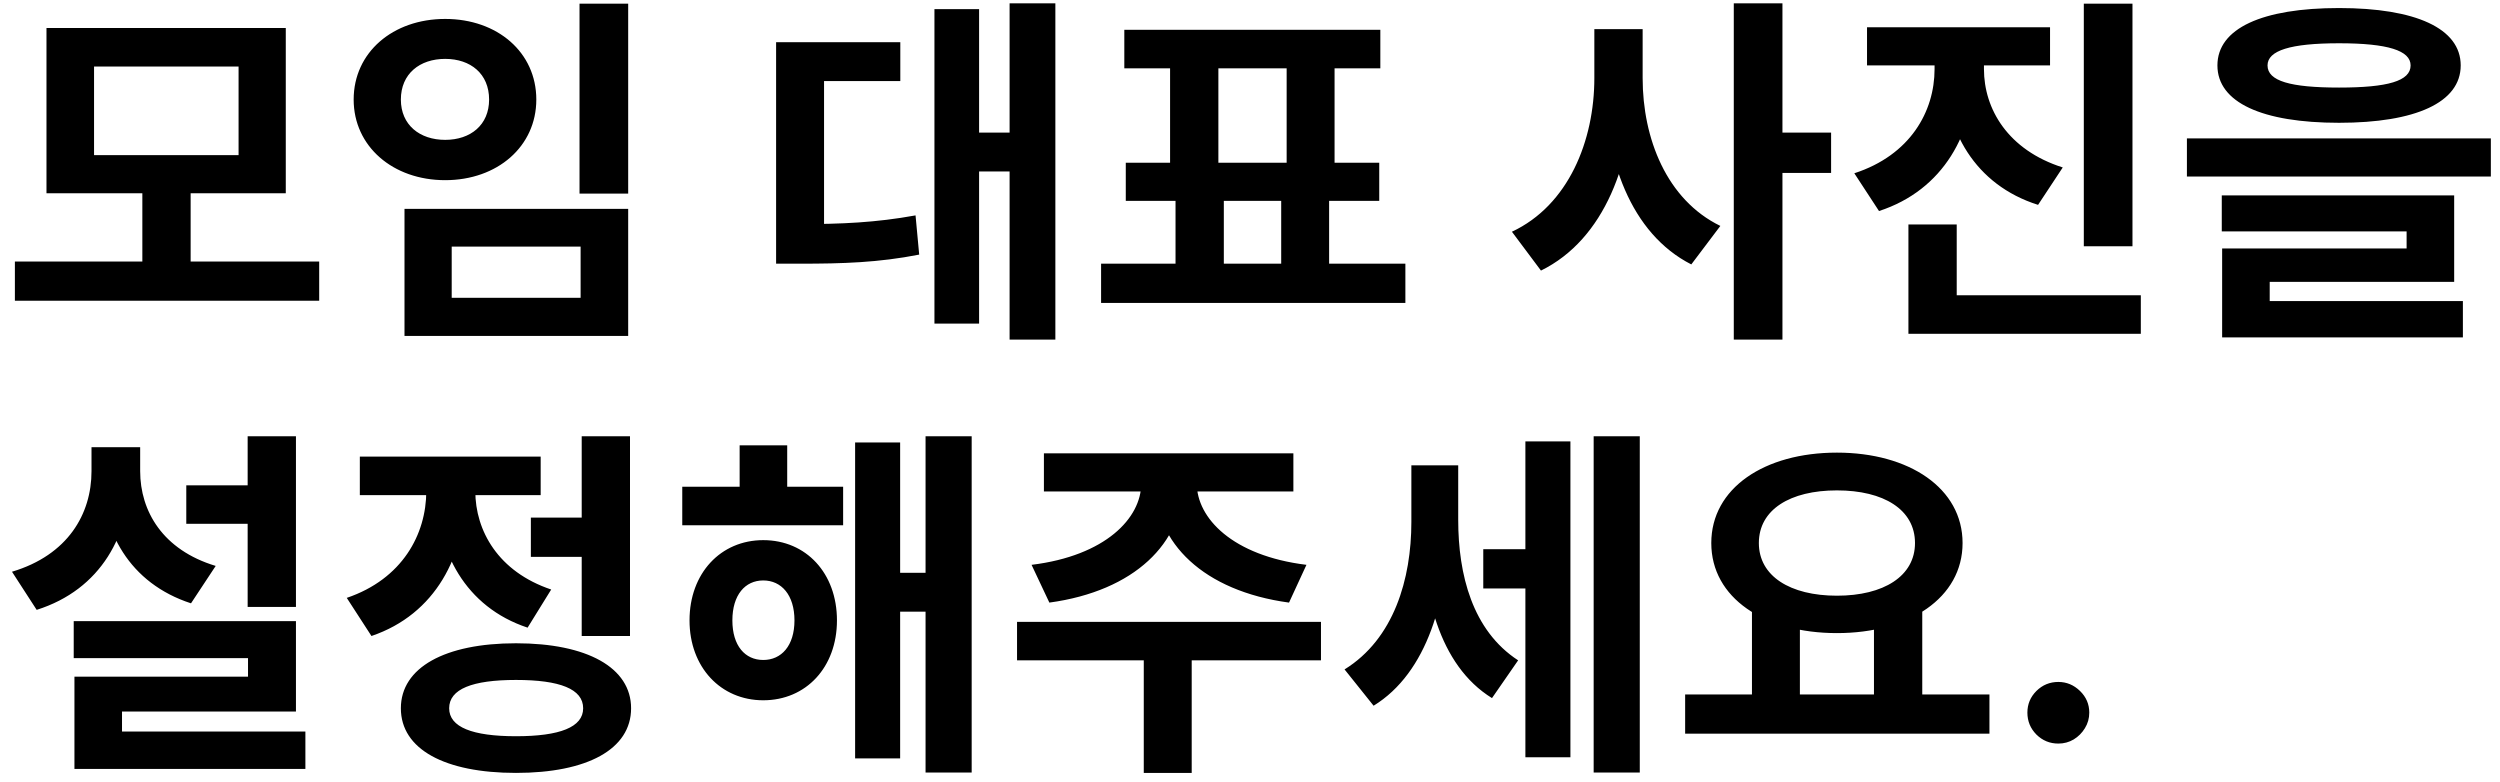<svg width="179" height="56" viewBox="0 0 179 56" fill="none" xmlns="http://www.w3.org/2000/svg">
<path d="M1.066 18.724H22.854V21.532H1.066V18.724ZM10.192 13.394H13.65V19.374H10.192V13.394ZM3.328 2.006H20.462V13.836H3.328V2.006ZM17.082 4.762H6.734V11.106H17.082V4.762ZM41.494 0.264H44.978V13.862H41.494V0.264ZM28.962 14.954H44.978V24.054H28.962V14.954ZM41.572 17.658H32.342V21.324H41.572V17.658ZM31.874 1.356C35.618 1.356 38.4 3.748 38.4 7.128C38.4 10.482 35.618 12.9 31.874 12.9C28.13 12.9 25.322 10.482 25.322 7.128C25.322 3.748 28.13 1.356 31.874 1.356ZM31.874 4.216C30.054 4.216 28.702 5.282 28.702 7.128C28.702 8.948 30.054 10.014 31.874 10.014C33.694 10.014 35.02 8.948 35.02 7.128C35.02 5.282 33.694 4.216 31.874 4.216ZM72.287 0.238H75.564V24.314H72.287V0.238ZM69.064 9.494H73.067V12.276H69.064V9.494ZM66.906 0.654H70.103V23.17H66.906V0.654ZM55.569 16.046H57.26C60.224 16.046 62.694 15.942 65.553 15.422L65.814 18.23C62.901 18.802 60.353 18.88 57.26 18.88H55.569V16.046ZM55.569 3.02H64.462V5.802H59.002V17.398H55.569V3.02ZM84.168 13.342H87.626V19.816H84.168V13.342ZM91.734 13.368H95.165V19.842H91.734V13.368ZM78.838 18.88H100.625V21.688H78.838V18.88ZM80.501 2.136H98.832V4.892H80.501V2.136ZM80.606 11.652H98.754V14.382H80.606V11.652ZM83.778 4.424H87.236V12.042H83.778V4.424ZM92.124 4.424H95.555V12.042H92.124V4.424ZM114.155 2.084H116.963V5.594C116.963 11.548 114.883 17.138 110.333 19.374L108.253 16.592C112.309 14.694 114.155 10.066 114.155 5.594V2.084ZM114.857 2.084H117.613V5.594C117.613 9.91 119.329 14.304 123.177 16.176L121.097 18.932C116.755 16.722 114.857 11.366 114.857 5.594V2.084ZM124.139 0.238H127.623V24.314H124.139V0.238ZM126.843 9.494H131.107V12.38H126.843V9.494ZM138.515 2.916H141.375V4.944C141.375 9.494 139.165 13.602 134.537 15.11L132.769 12.406C136.773 11.106 138.515 7.986 138.515 4.944V2.916ZM139.217 2.916H142.051V4.944C142.051 7.804 143.767 10.742 147.693 11.99L145.925 14.668C141.401 13.238 139.217 9.312 139.217 4.944V2.916ZM133.679 1.954H146.783V4.684H133.679V1.954ZM149.201 0.264H152.685V17.632H149.201V0.264ZM136.643 21.142H153.283V23.898H136.643V21.142ZM136.643 16.072H140.101V22.52H136.643V16.072ZM167.477 0.576C172.963 0.576 176.187 2.032 176.187 4.684C176.187 7.336 172.963 8.792 167.477 8.792C161.965 8.792 158.767 7.336 158.767 4.684C158.767 2.032 161.965 0.576 167.477 0.576ZM167.477 3.098C163.993 3.098 162.355 3.618 162.355 4.684C162.355 5.802 163.993 6.27 167.477 6.27C170.961 6.27 172.599 5.802 172.599 4.684C172.599 3.618 170.961 3.098 167.477 3.098ZM156.583 9.91H178.345V12.64H156.583V9.91ZM159.079 13.992H175.719V20.18H162.511V22.312H159.105V17.788H172.313V16.566H159.079V13.992ZM159.105 21.558H176.343V24.158H159.105V21.558ZM13.338 34.748H19.266V37.504H13.338V34.748ZM17.732 31.238H21.19V43.458H17.732V31.238ZM5.278 44.472H21.19V50.946H8.736V53.962H5.33V48.45H17.758V47.124H5.278V44.472ZM5.33 52.376H21.866V55.054H5.33V52.376ZM6.552 32.018H9.36V33.734C9.36 38.284 7.228 42.21 2.626 43.666L0.858 40.936C4.862 39.74 6.552 36.802 6.552 33.734V32.018ZM7.228 32.018H10.036V33.734C10.036 36.594 11.648 39.376 15.444 40.52L13.676 43.198C9.282 41.768 7.228 38.05 7.228 33.734V32.018ZM38.01 37.062H42.586V39.87H38.01V37.062ZM41.65 31.238H45.108V45.538H41.65V31.238ZM36.944 46.058C42.04 46.058 45.186 47.8 45.186 50.712C45.186 53.65 42.04 55.34 36.944 55.34C31.848 55.34 28.702 53.65 28.702 50.712C28.702 47.8 31.848 46.058 36.944 46.058ZM36.944 48.684C33.824 48.684 32.16 49.334 32.16 50.712C32.16 52.064 33.824 52.714 36.944 52.714C40.09 52.714 41.754 52.064 41.754 50.712C41.754 49.334 40.09 48.684 36.944 48.684ZM30.522 33.656H33.33V35.164C33.33 39.766 31.198 43.978 26.596 45.538L24.828 42.808C28.806 41.456 30.522 38.258 30.522 35.164V33.656ZM31.25 33.656H34.032V35.164C34.032 37.998 35.67 40.936 39.466 42.21L37.776 44.94C33.304 43.458 31.25 39.454 31.25 35.164V33.656ZM25.764 32.694H38.712V35.45H25.764V32.694ZM48.85 34.852H60.368V37.608H48.85V34.852ZM54.648 38.674C57.716 38.674 59.926 41.04 59.926 44.42C59.926 47.774 57.716 50.14 54.648 50.14C51.606 50.14 49.37 47.774 49.37 44.42C49.37 41.04 51.606 38.674 54.648 38.674ZM54.648 41.56C53.348 41.56 52.438 42.6 52.438 44.42C52.438 46.24 53.348 47.254 54.648 47.254C55.948 47.254 56.884 46.24 56.884 44.42C56.884 42.6 55.948 41.56 54.648 41.56ZM66.27 31.238H69.572V55.314H66.27V31.238ZM63.384 41.014H67.362V43.796H63.384V41.014ZM61.226 31.68H64.45V54.3H61.226V31.68ZM52.958 31.888H56.364V36.594H52.958V31.888ZM81.712 33.916H84.702V34.618C84.702 38.856 81.244 42.314 75.134 43.146L73.86 40.442C79.164 39.792 81.712 37.088 81.712 34.618V33.916ZM82.7 33.916H85.69V34.618C85.69 37.088 88.238 39.792 93.542 40.442L92.294 43.146C86.158 42.314 82.7 38.856 82.7 34.618V33.916ZM81.894 46.5H85.326V55.34H81.894V46.5ZM72.82 44.524H94.582V47.28H72.82V44.524ZM74.744 32.46H92.606V35.19H74.744V32.46ZM106.202 39.324H110.18V42.132H106.202V39.324ZM101.054 33.318H103.706V37.374C103.706 42.834 102.198 48.164 98.35 50.53L96.27 47.93C99.806 45.746 101.054 41.456 101.054 37.374V33.318ZM101.808 33.318H104.408V37.218C104.408 41.144 105.422 45.148 108.698 47.28L106.826 49.984C103.004 47.618 101.808 42.418 101.808 37.218V33.318ZM114.106 31.238H117.408V55.314H114.106V31.238ZM109.218 31.602H112.442V54.222H109.218V31.602ZM125.44 43.458H128.872V50.218H125.44V43.458ZM134.176 43.458H137.634V50.218H134.176V43.458ZM120.656 49.724H142.444V52.532H120.656V49.724ZM131.524 32.408C136.698 32.408 140.52 34.956 140.52 38.882C140.52 42.808 136.698 45.33 131.524 45.33C126.324 45.33 122.528 42.808 122.528 38.882C122.528 34.956 126.324 32.408 131.524 32.408ZM131.524 35.112C128.17 35.112 125.934 36.49 125.934 38.882C125.934 41.248 128.17 42.652 131.524 42.652C134.878 42.652 137.114 41.248 137.114 38.882C137.114 36.49 134.878 35.112 131.524 35.112ZM147.376 53.24C146.767 53.24 146.244 53.025 145.807 52.594C145.376 52.157 145.161 51.633 145.161 51.024C145.161 50.421 145.376 49.904 145.807 49.473C146.244 49.042 146.767 48.827 147.376 48.827C147.967 48.827 148.484 49.042 148.928 49.473C149.371 49.904 149.592 50.421 149.592 51.024C149.592 51.43 149.488 51.803 149.278 52.141C149.075 52.474 148.808 52.742 148.475 52.945C148.143 53.142 147.777 53.24 147.376 53.24Z" fill="black"/>
</svg>
